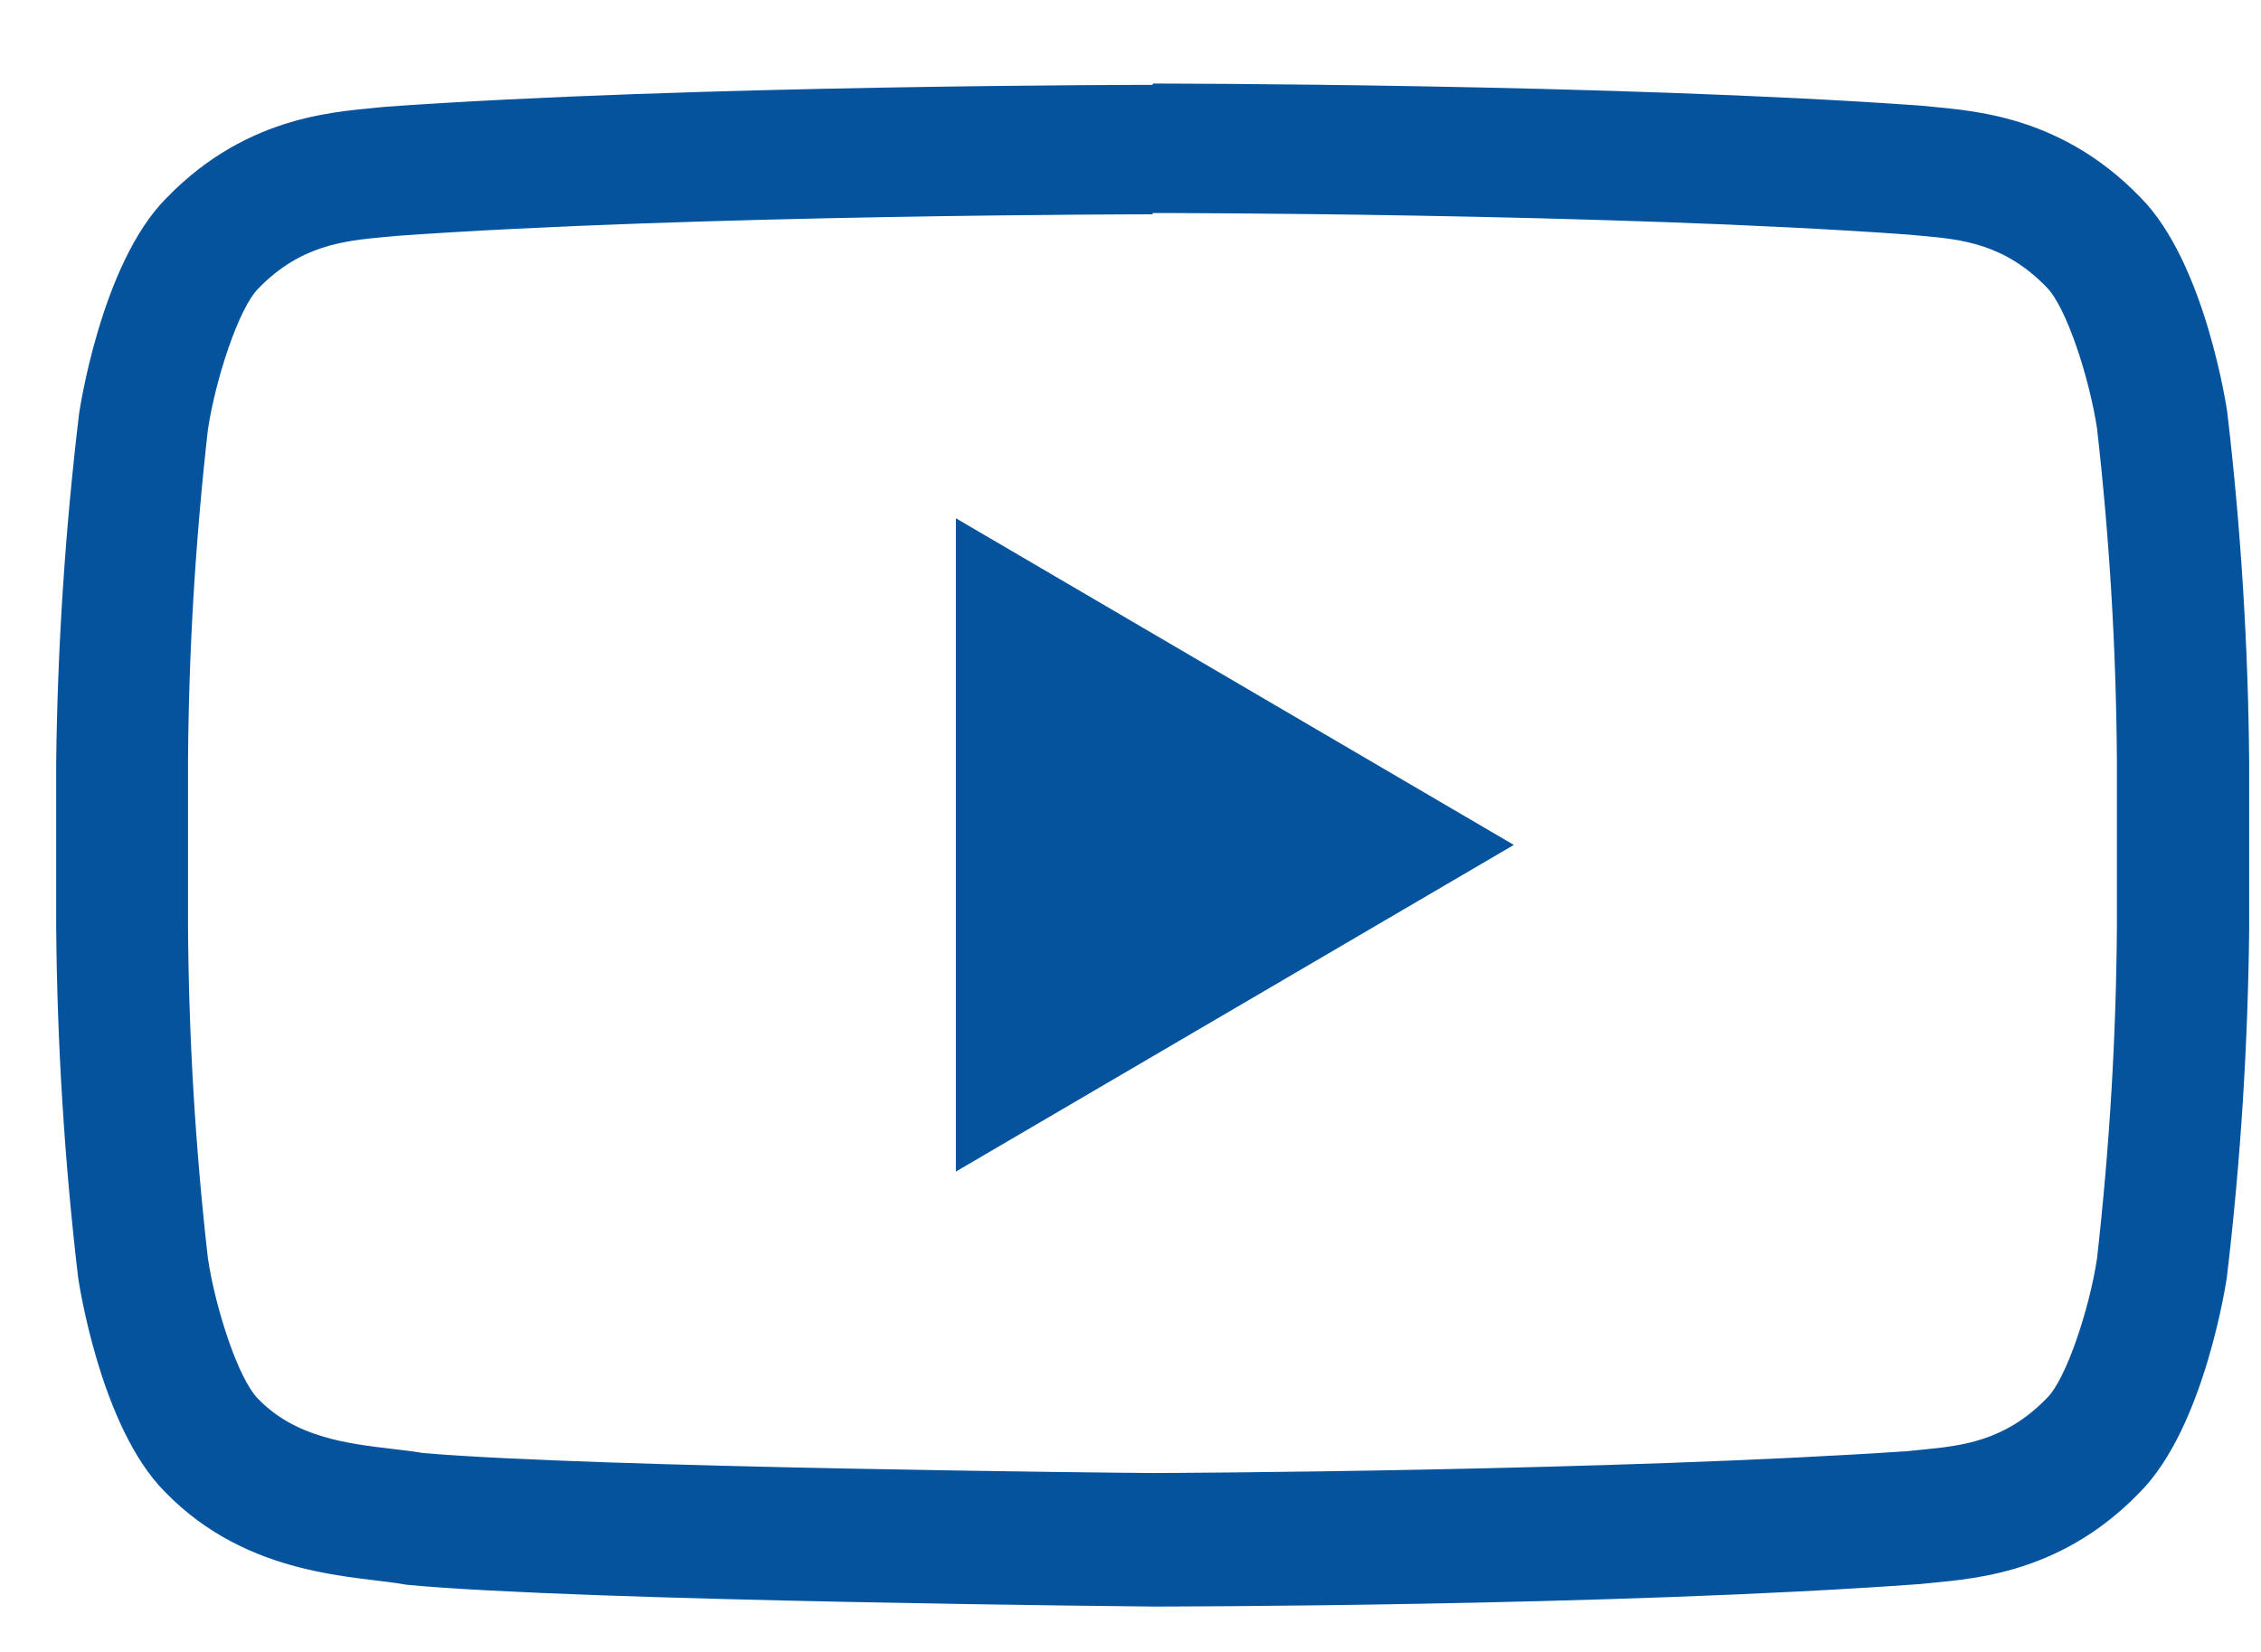 <svg fill="none" xmlns="http://www.w3.org/2000/svg" viewBox="0 0 26 19">
	<path d="M13.255 2.45c.053 0 5.254 0 8.688.248l.151.014c.459.041.954.089 1.44.591.229.229.491 1.041.58 1.621.145 1.272.221 2.551.229 3.831v1.889c-.008 1.281-.085 2.56-.229 3.833-.085.566-.353 1.389-.578 1.605-.484.5-.99.548-1.437.592l-.156.016c-3.374.229-8.457.252-8.686.252-.264 0-6.419-.062-8.383-.229-.117-.018-.229-.034-.362-.048-.523-.062-1.116-.133-1.543-.575-.229-.229-.491-1.038-.578-1.616-.145-1.272-.221-2.551-.229-3.831V8.77c.008-1.28.085-2.559.229-3.831.089-.585.355-1.396.58-1.621.486-.502.993-.548 1.44-.591l.151-.014c3.439-.245 8.635-.248 8.686-.248h.007v-.016Zm0-1.474s-5.293 0-8.821.252c-.493.057-1.566.062-2.522 1.052-.754.756-1.002 2.474-1.002 2.474-.16 1.333-.248 2.674-.264 4.016v1.889c.011 1.348.095 2.694.252 4.032 0 0 .245 1.717 1.002 2.471.961.99 2.219.961 2.781 1.066 2.017.19 8.574.25 8.574.25s5.298 0 8.828-.259c.493-.057 1.568-.064 2.522-1.054.754-.754 1.002-2.471 1.002-2.471.159-1.338.244-2.684.257-4.032V8.772c-.011-1.348-.095-2.694-.252-4.032 0 0-.245-1.717-1.002-2.473-.958-.99-2.033-.997-2.522-1.052-3.535-.254-8.833-.254-8.833-.254v.016Z"
		  fill="#05539D"/>
	<path d="M10.992 5.961v7.514l6.416-3.757-6.416-3.757Z" fill="#05539D"/>
</svg>
